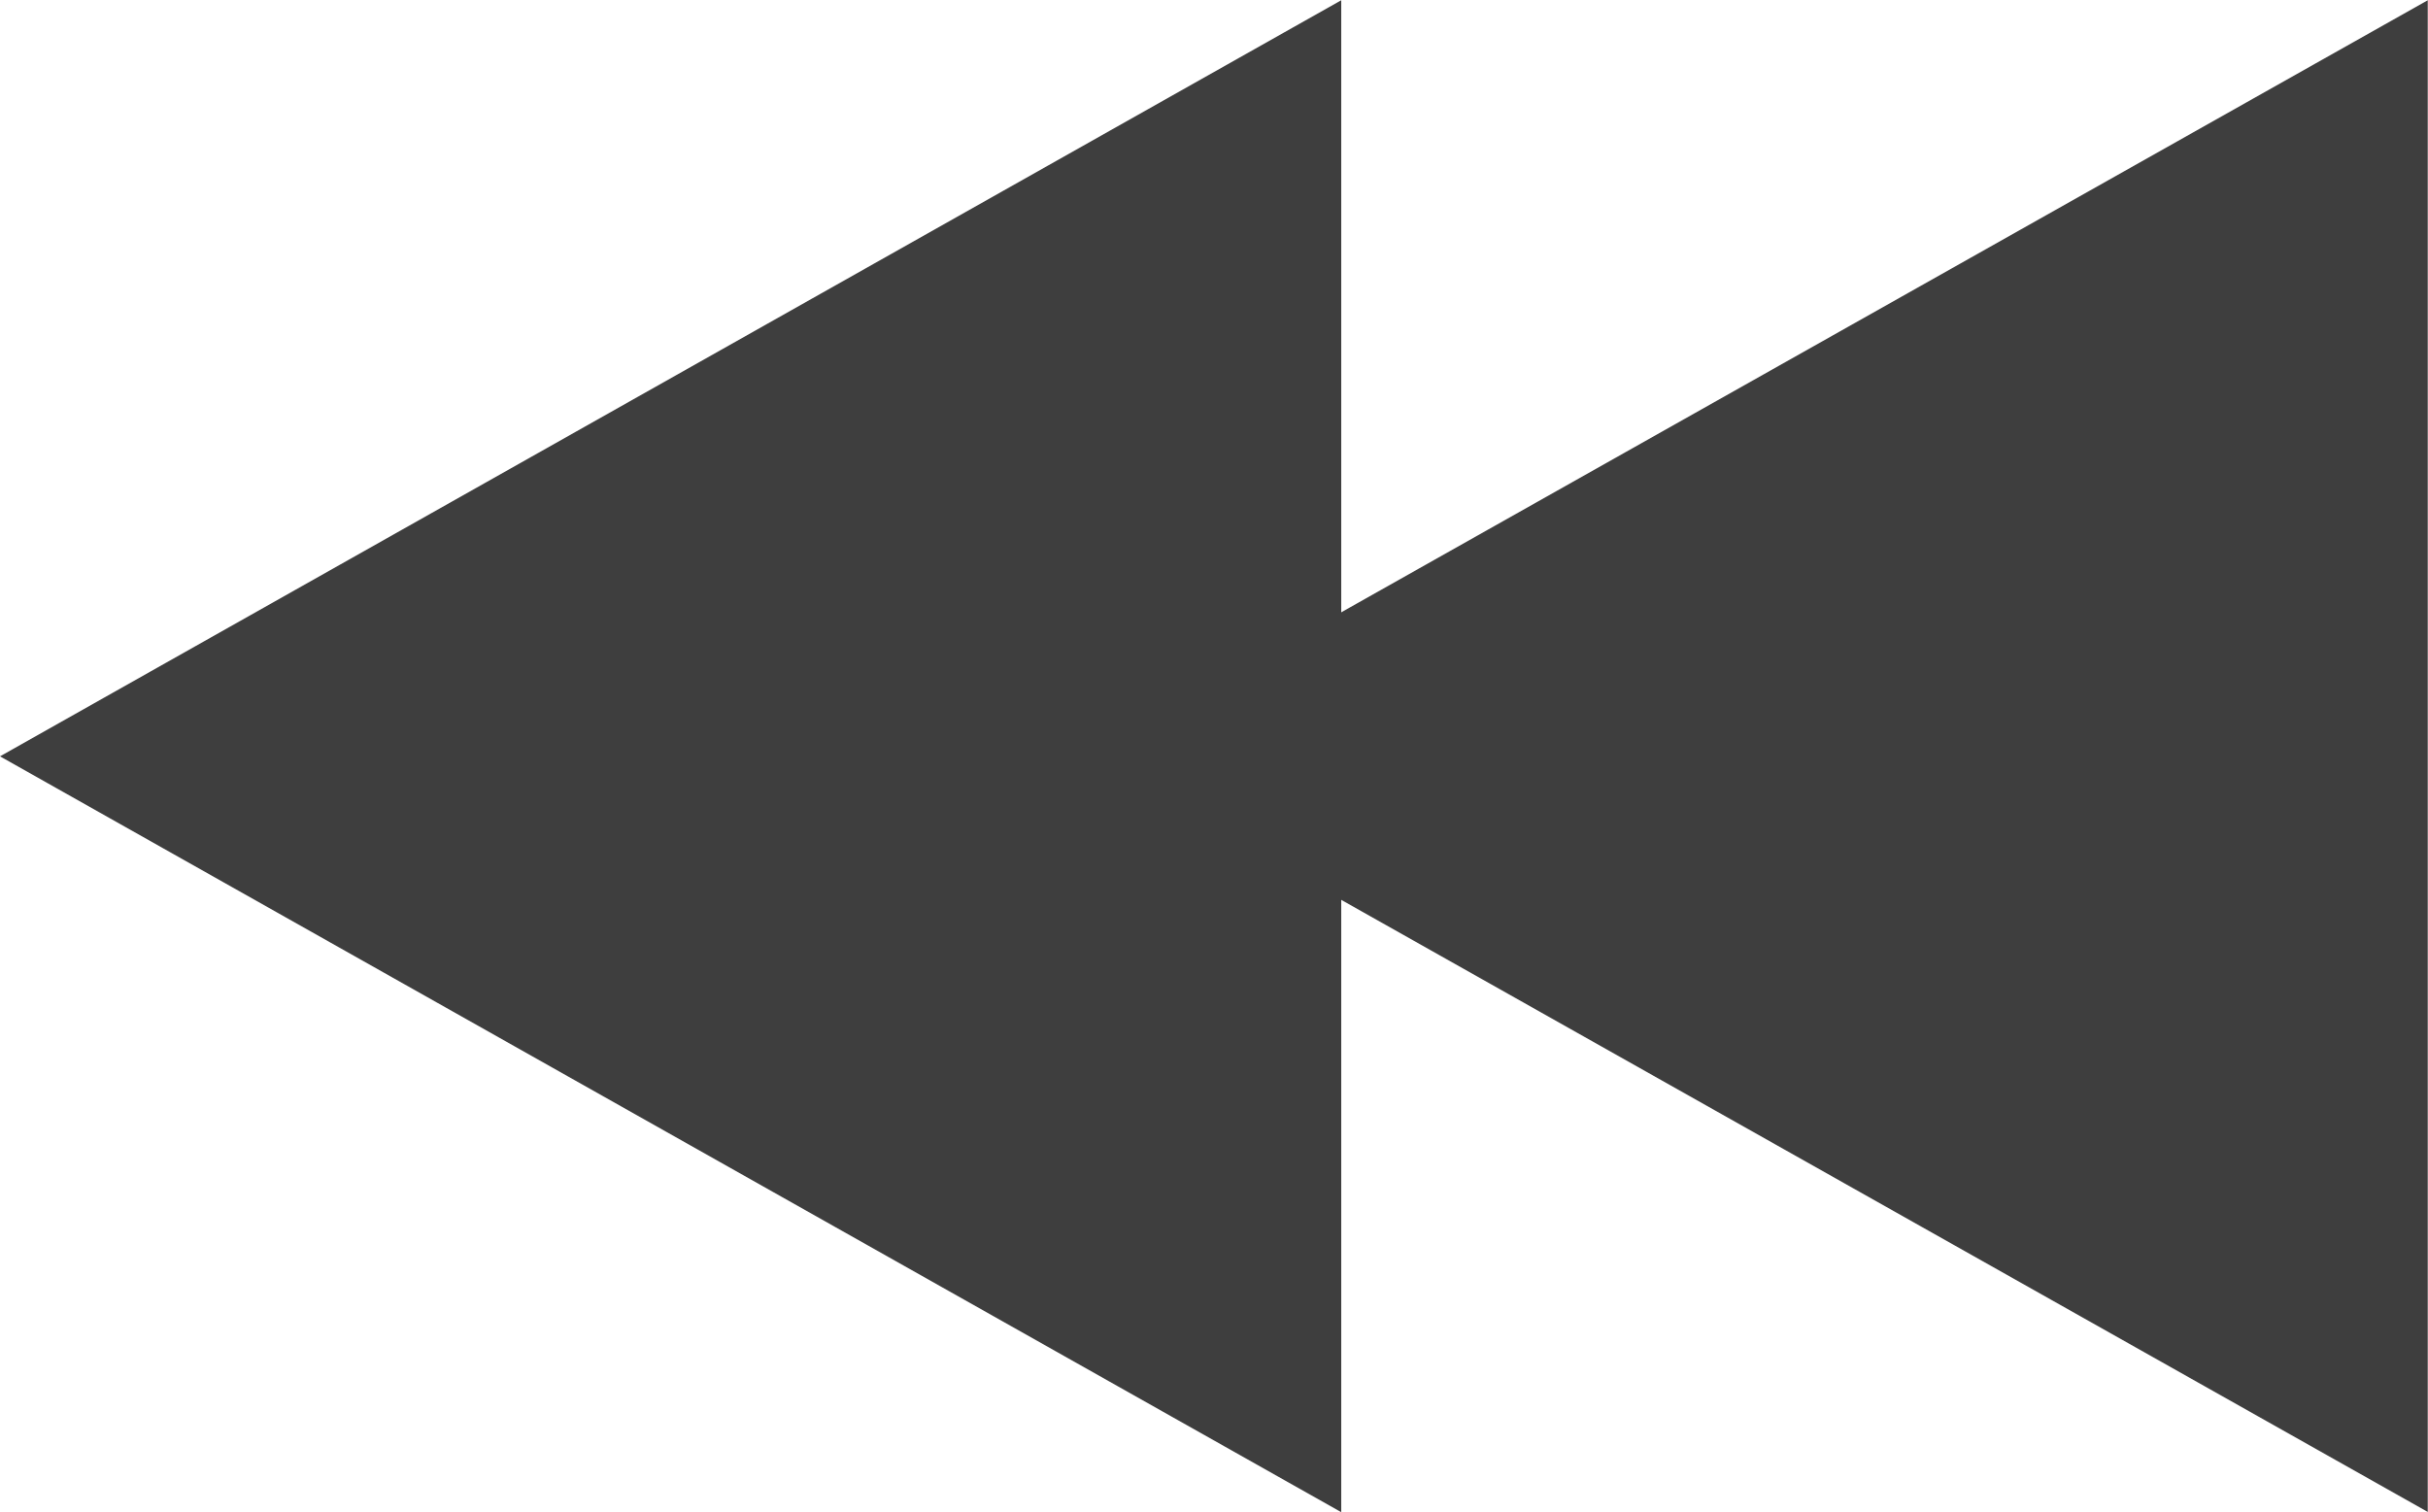 <?xml version="1.0" encoding="utf-8"?>
<!-- Generator: Adobe Illustrator 16.0.4, SVG Export Plug-In . SVG Version: 6.00 Build 0)  -->
<!DOCTYPE svg PUBLIC "-//W3C//DTD SVG 1.1//EN" "http://www.w3.org/Graphics/SVG/1.1/DTD/svg11.dtd">
<svg version="1.1" id="Layer_1" xmlns="http://www.w3.org/2000/svg" xmlns:xlink="http://www.w3.org/1999/xlink" x="0px" y="0px"
	 width="9.636px" height="6.001px" viewBox="0 0 9.636 6.001" enable-background="new 0 0 9.636 6.001" xml:space="preserve">
<g>
	<polygon fill="#3e3e3e" points="5.323,0.001 0,3.002 5.323,6.002 	"/>
</g>
<g>
	<polygon fill="#3e3e3e" points="9.635,0.001 4.31,3.001 9.635,6.001 	"/>
</g>
<g>
</g>
<g>
</g>
<g>
</g>
<g>
</g>
<g>
</g>
<g>
</g>
<g>
</g>
<g>
</g>
<g>
</g>
<g>
</g>
<g>
</g>
<g>
</g>
<g>
</g>
<g>
</g>
<g>
</g>
</svg>
